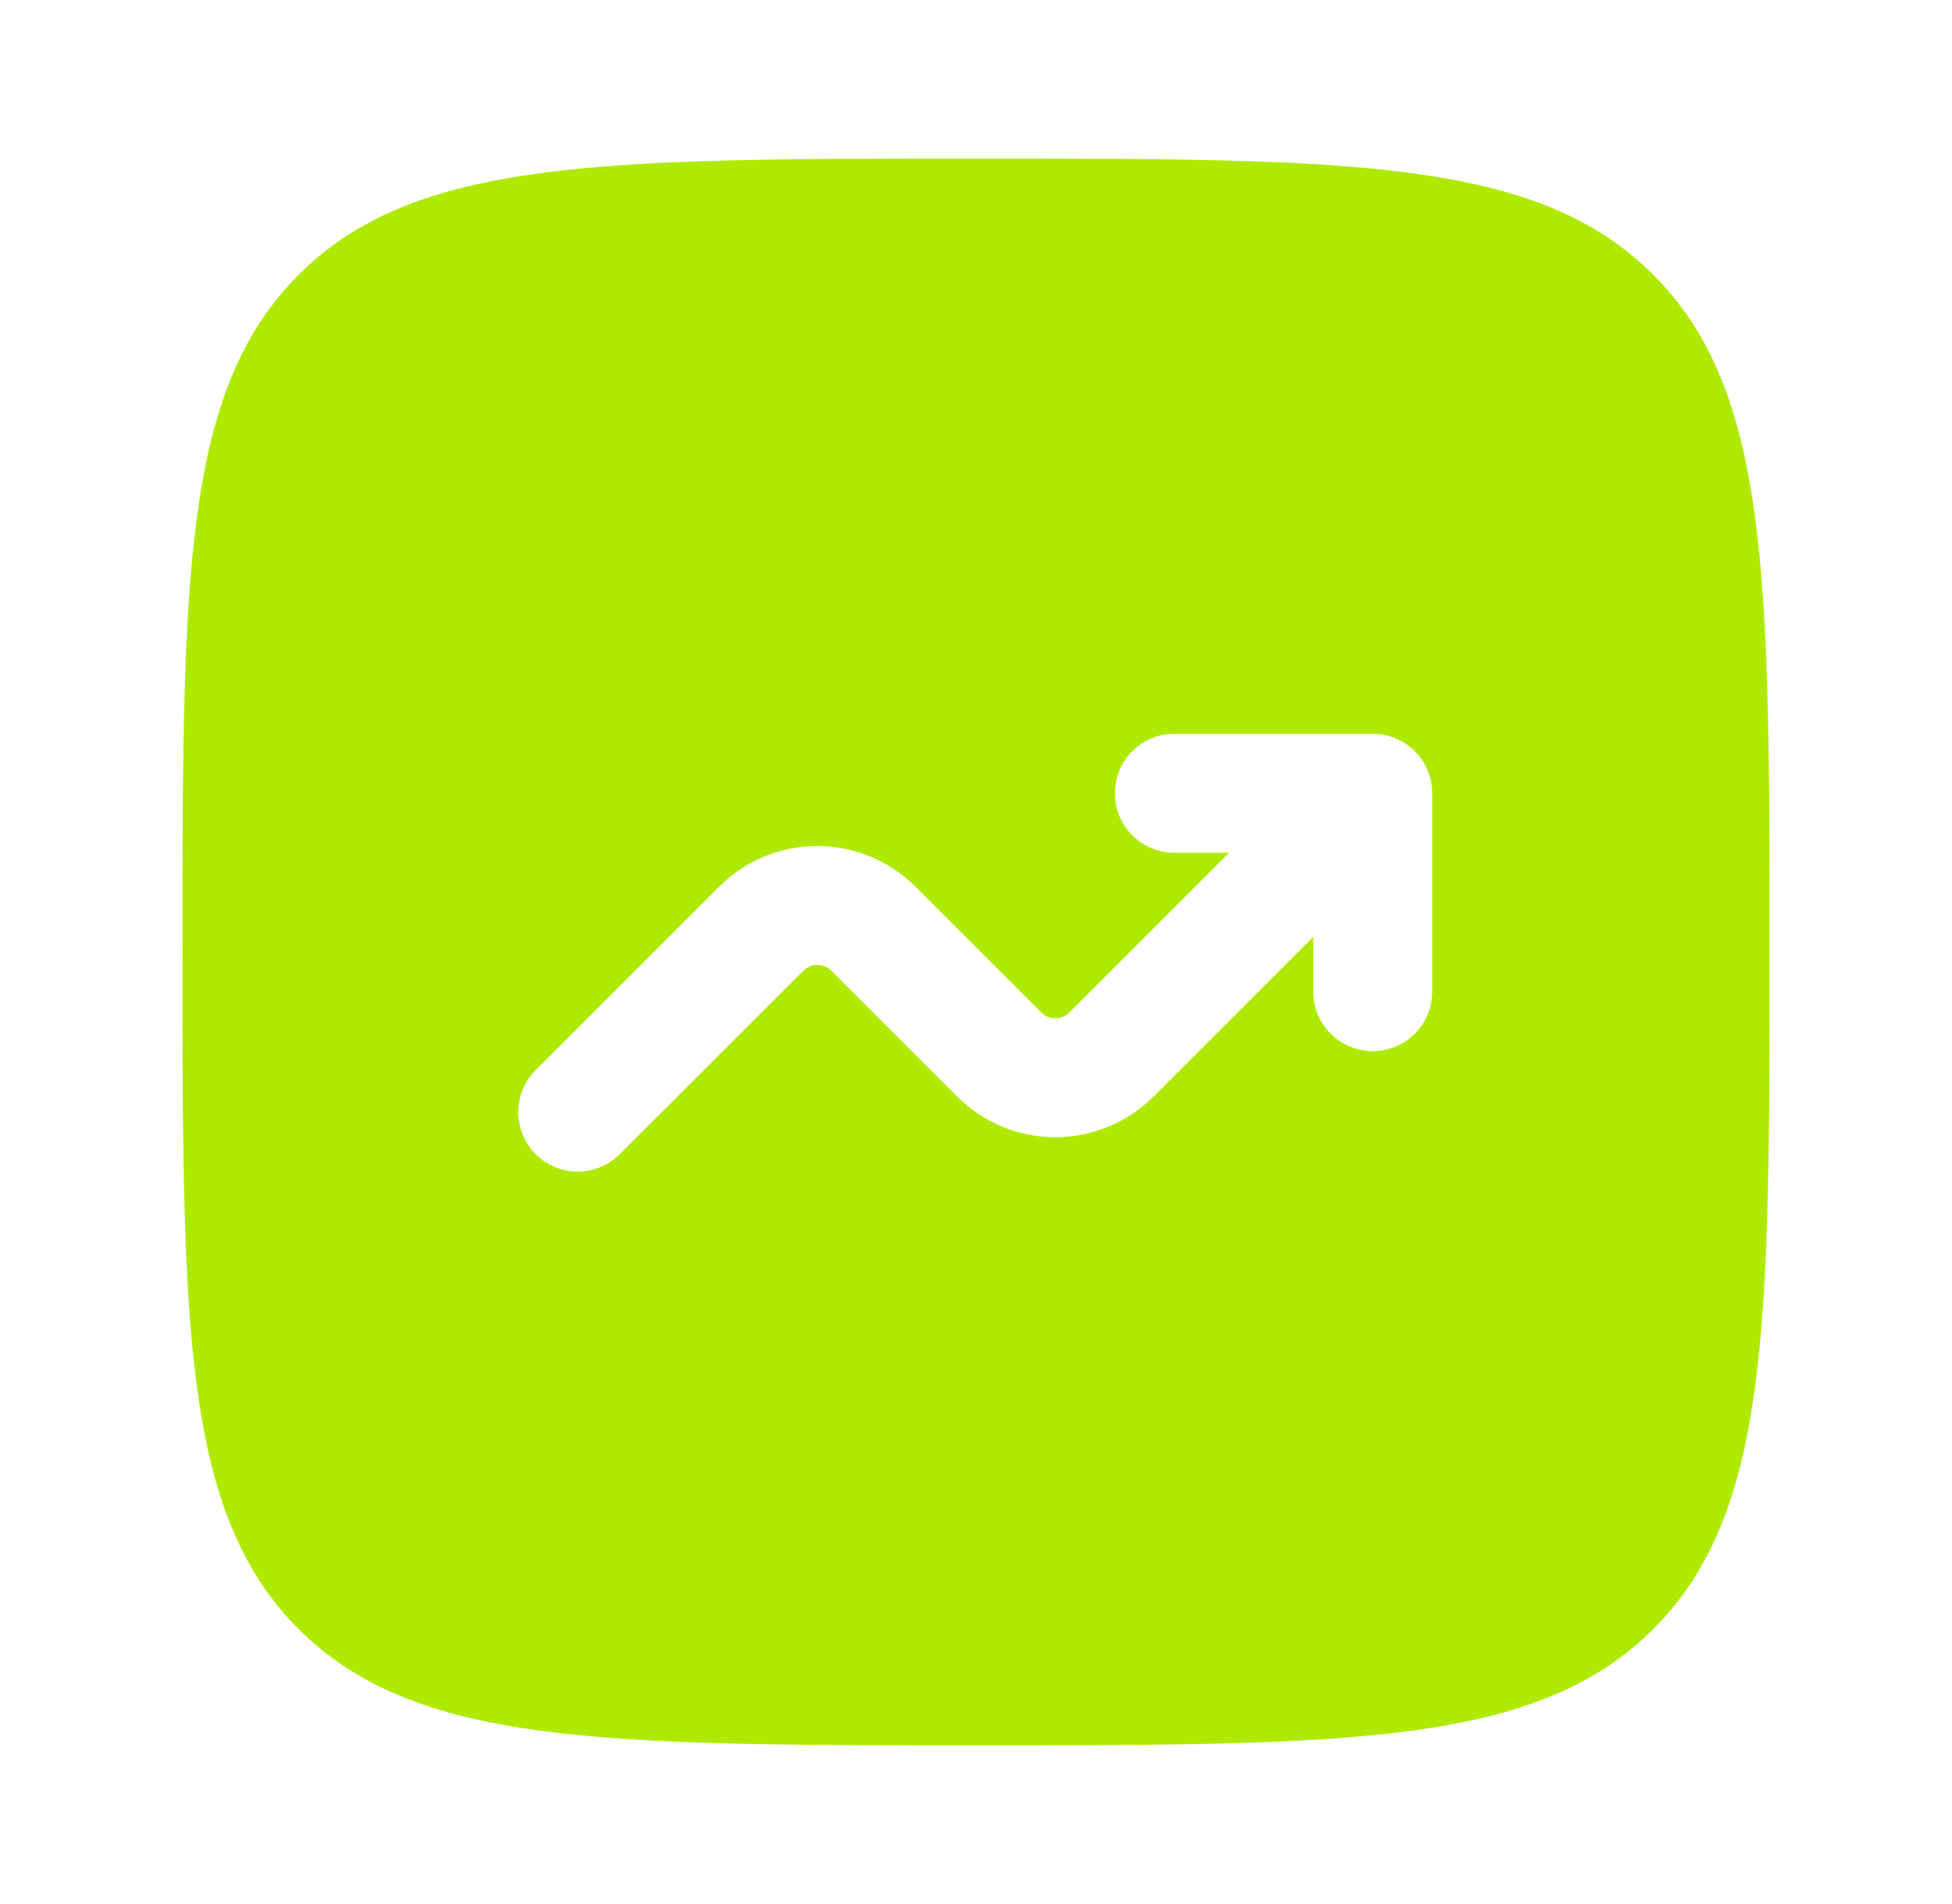<svg width="41" height="40" viewBox="0 0 41 40" fill="none" xmlns="http://www.w3.org/2000/svg">
<path fill-rule="evenodd" clip-rule="evenodd" d="M6.273 5.772C3.833 8.215 3.833 12.142 3.833 19.999C3.833 27.855 3.833 31.784 6.273 34.224C8.717 36.665 12.643 36.665 20.5 36.665C28.357 36.665 32.285 36.665 34.725 34.224C37.167 31.785 37.167 27.855 37.167 19.999C37.167 12.142 37.167 8.214 34.725 5.772C32.287 3.332 28.357 3.332 20.5 3.332C12.643 3.332 8.715 3.332 6.273 5.772ZM23.417 16.665C23.417 17.355 23.977 17.915 24.667 17.915H25.817L22.462 21.27C22.423 21.309 22.377 21.34 22.326 21.361C22.276 21.382 22.221 21.393 22.167 21.393C22.112 21.393 22.058 21.382 22.007 21.361C21.956 21.34 21.91 21.309 21.872 21.27L19.228 18.627C18.681 18.081 17.94 17.773 17.167 17.773C16.393 17.773 15.652 18.081 15.105 18.627L11.283 22.449C11.16 22.563 11.062 22.701 10.994 22.855C10.925 23.008 10.889 23.173 10.886 23.341C10.883 23.509 10.914 23.676 10.976 23.831C11.039 23.987 11.133 24.128 11.252 24.247C11.37 24.366 11.512 24.459 11.667 24.522C11.823 24.585 11.99 24.616 12.158 24.613C12.325 24.61 12.491 24.573 12.644 24.505C12.797 24.437 12.935 24.338 13.05 24.215L16.872 20.394C16.91 20.355 16.956 20.324 17.007 20.303C17.058 20.282 17.112 20.271 17.167 20.271C17.221 20.271 17.276 20.282 17.326 20.303C17.377 20.324 17.423 20.355 17.462 20.394L20.105 23.037C20.652 23.584 21.393 23.891 22.167 23.891C22.94 23.891 23.681 23.584 24.228 23.037L27.583 19.684V20.832C27.583 21.164 27.715 21.482 27.949 21.716C28.184 21.95 28.502 22.082 28.833 22.082C29.165 22.082 29.483 21.95 29.717 21.716C29.952 21.482 30.083 21.164 30.083 20.832V16.665C30.083 16.334 29.952 16.016 29.717 15.781C29.483 15.547 29.165 15.415 28.833 15.415H24.667C24.335 15.415 24.017 15.547 23.783 15.781C23.548 16.016 23.417 16.334 23.417 16.665Z" fill="#AEEA00"/>
</svg>
